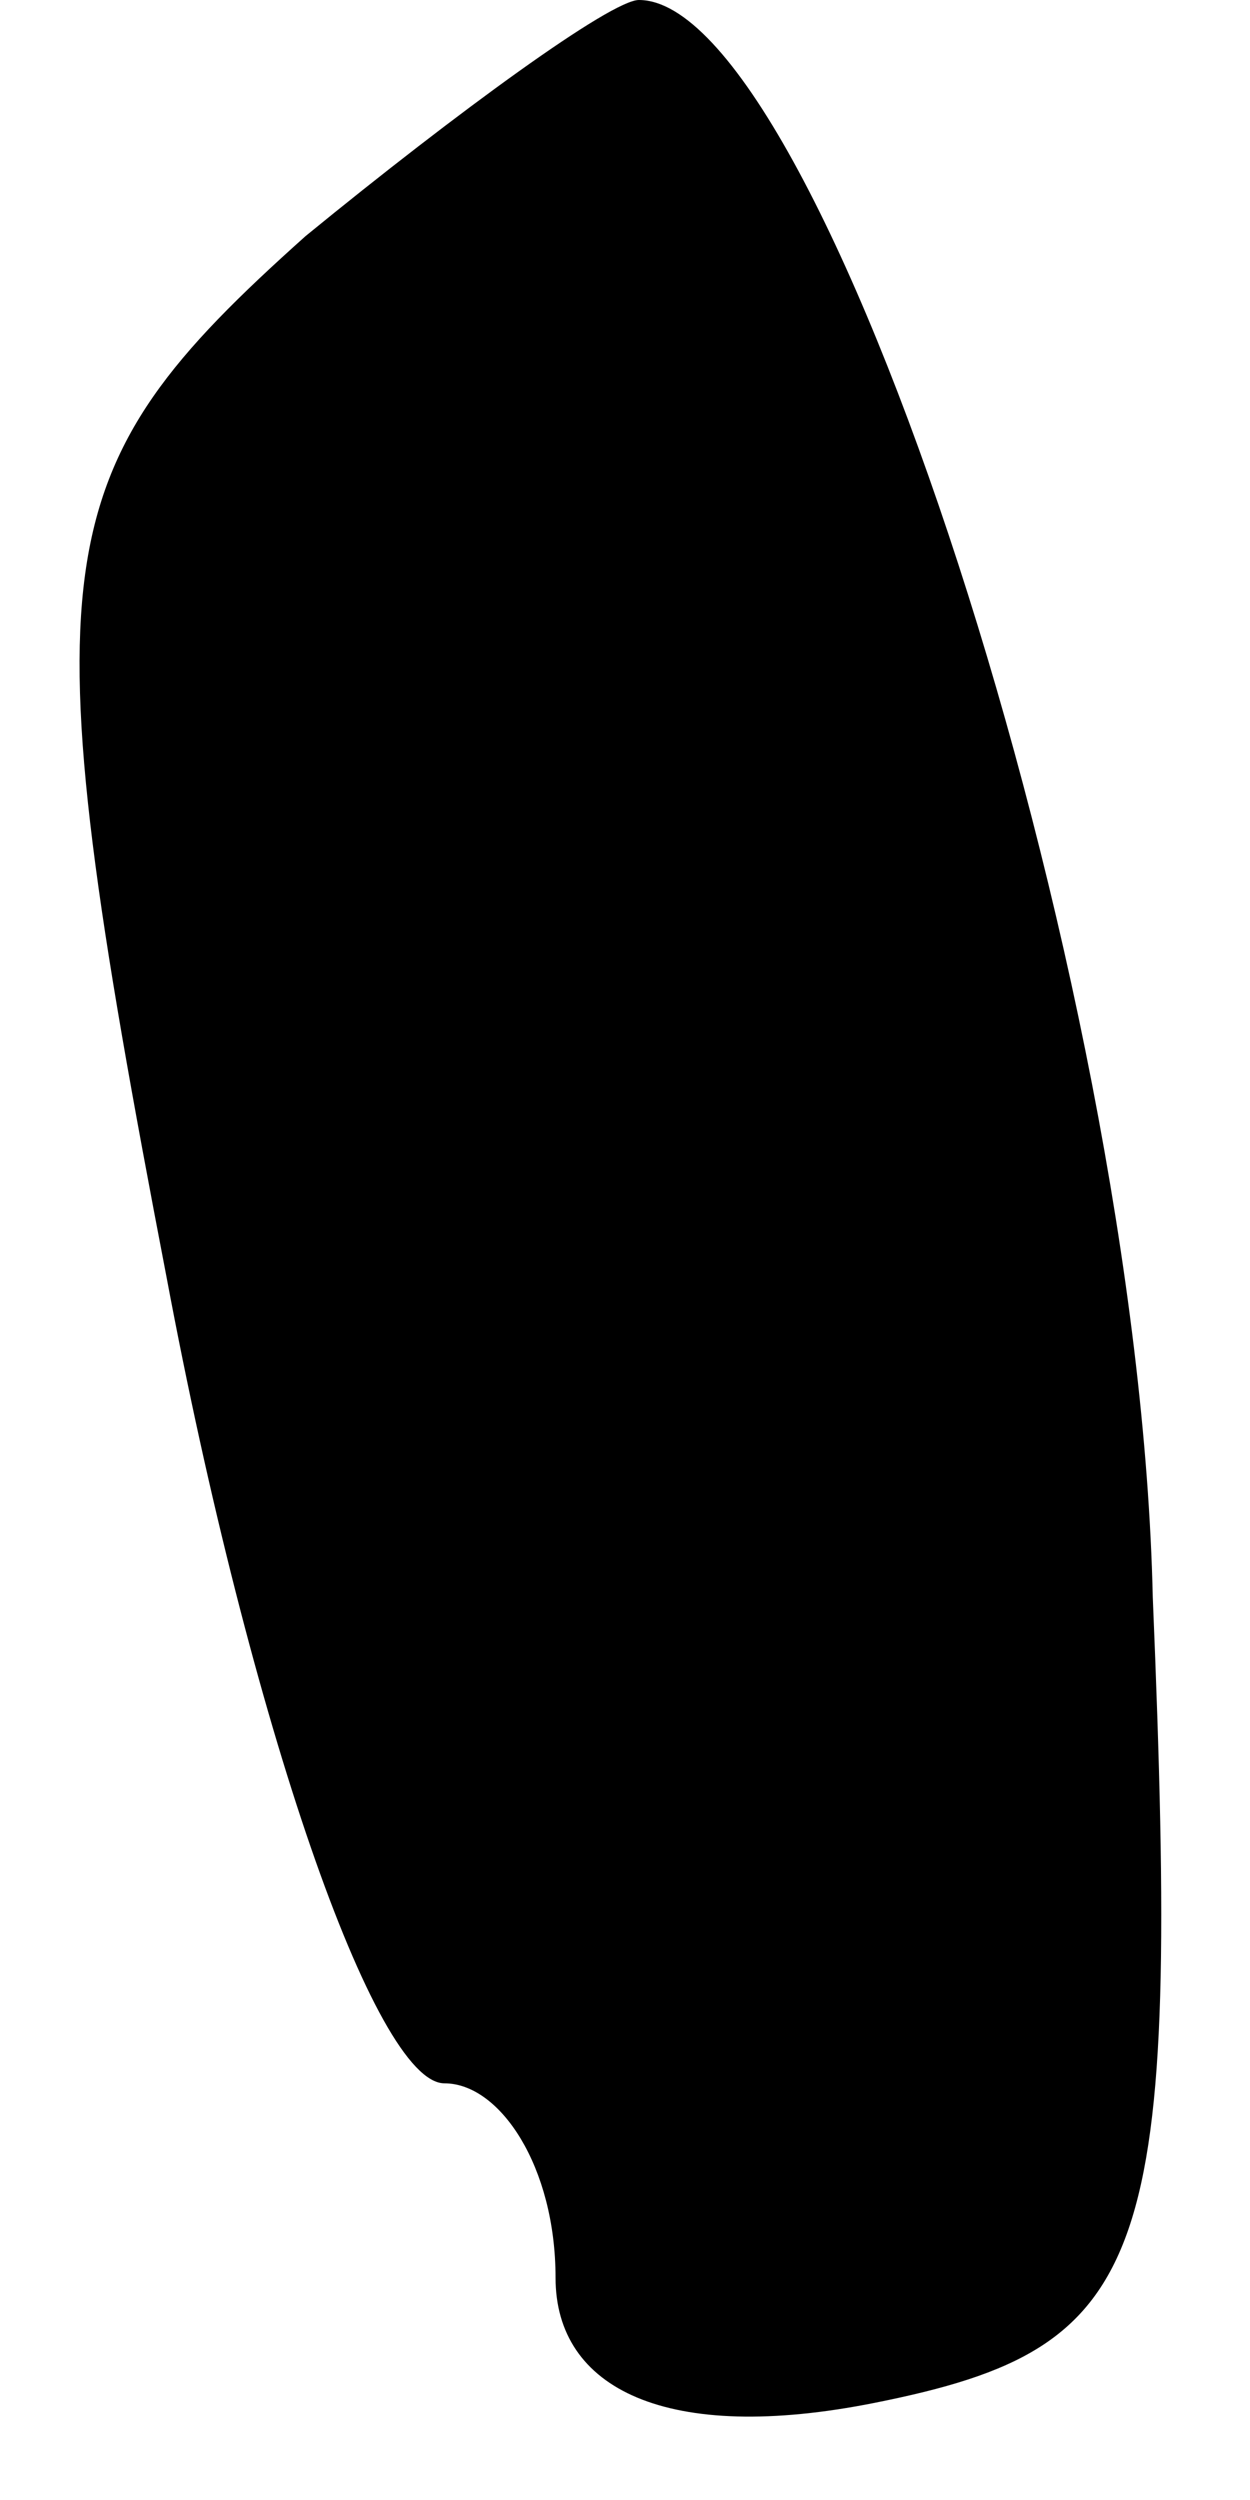 <?xml version="1.0" standalone="no"?>
<!DOCTYPE svg PUBLIC "-//W3C//DTD SVG 20010904//EN"
 "http://www.w3.org/TR/2001/REC-SVG-20010904/DTD/svg10.dtd">
<svg version="1.0" xmlns="http://www.w3.org/2000/svg"
 width="9pt" height="18pt" viewBox="0 0 9 18"
 preserveAspectRatio="xMidYMid meet">
<g transform="translate(0,18) scale(0.1,-0.1)"
fill="#000000" stroke="none">
<path fill="#000000" stroke="none" d="M22 163 c-19 -17 -20 -23 -10 -75 6
-32 15 -58 20 -58 4 0 8 -6 8 -14 0 -8 8 -12 23 -9 20 4 22 10 20 58 -1 45
-24 115 -37 115 -2 0 -13 -8 -24 -17z"/>
</g>
</svg>
